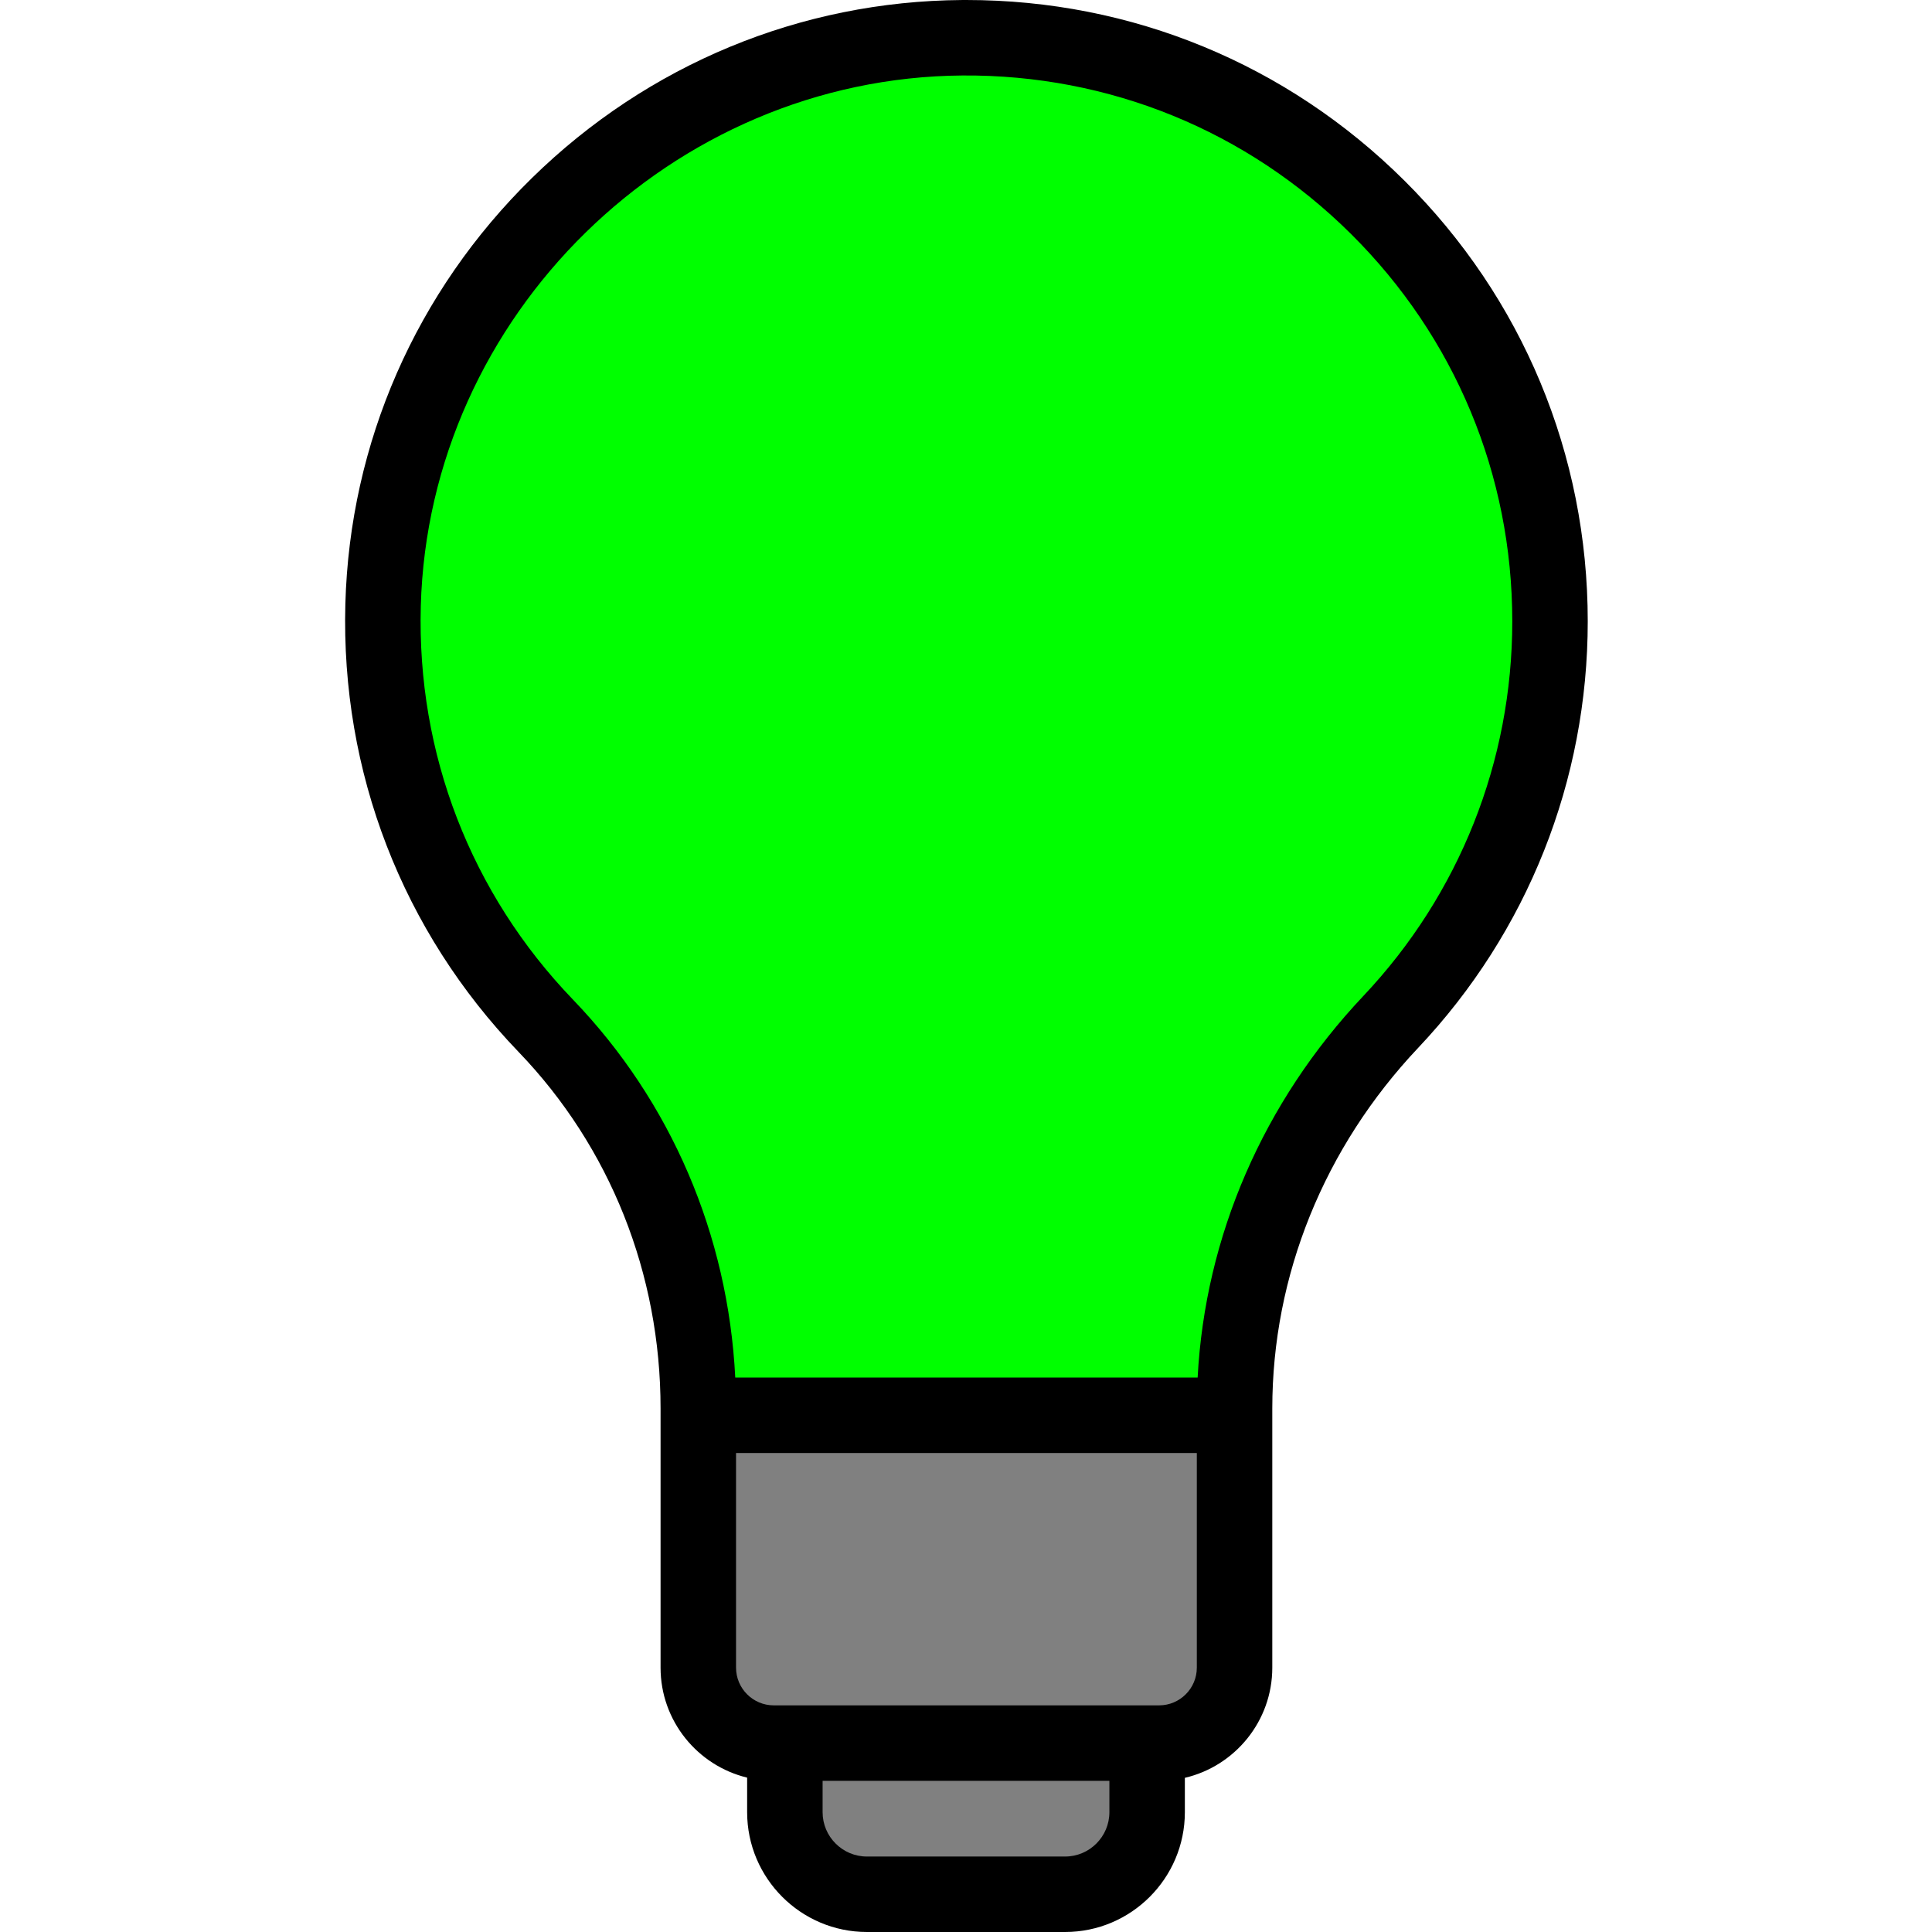 <?xml version="1.0" encoding="UTF-8" standalone="no"?>
<svg
   xmlns:dc="http://purl.org/dc/elements/1.1/"
   xmlns:cc="http://creativecommons.org/ns#"
   xmlns:rdf="http://www.w3.org/1999/02/22-rdf-syntax-ns#"
   xmlns:svg="http://www.w3.org/2000/svg"
   xmlns="http://www.w3.org/2000/svg"
   xmlns:sodipodi="http://sodipodi.sourceforge.net/DTD/sodipodi-0.dtd"
   xmlns:inkscape="http://www.inkscape.org/namespaces/inkscape"
   version="1.1"
   id="Capa_1"
   x="0px"
   y="0px"
   viewBox="0 0 512 512"
   style="enable-background:new 0 0 512 512;"
   xml:space="preserve"
   sodipodi:docname="bulb-outline.svg"
   inkscape:version="1.0.1 (3bc2e813f5, 2020-09-07)"><defs
   id="defs89">
	

		
	</defs><sodipodi:namedview
   pagecolor="#ffffff"
   bordercolor="#666666"
   borderopacity="1"
   objecttolerance="10"
   gridtolerance="10"
   guidetolerance="10"
   inkscape:pageopacity="0"
   inkscape:pageshadow="2"
   inkscape:window-width="1558"
   inkscape:window-height="1008"
   id="namedview87"
   showgrid="false"
   inkscape:zoom="0.58695387"
   inkscape:cx="83.005786"
   inkscape:cy="314.86274"
   inkscape:window-x="0"
   inkscape:window-y="0"
   inkscape:window-maximized="0"
   inkscape:current-layer="Capa_1"
   inkscape:document-rotation="0" />
<path
   d="M 372.127,47.814 C 341.046,16.952 299.896,0.001 256.124,0.001 c -0.396,0 -0.801,0.001 -1.197,0.004 -42.734,0.301 -83.195,17.044 -113.931,47.145 -30.742,30.107 -48.313,70.211 -49.474,112.922 -1.211,44.509 15.092,86.664 45.906,118.701 24.265,25.228 37.628,58.783 37.628,94.486 v 68.682 c 0,14.111 9.797,25.97 22.943,29.151 v 9.158 c 0,17.507 14.243,31.75 31.75,31.75 h 52.5 c 17.507,0 31.75,-14.243 31.75,-31.75 v -9.105 c 13.261,-3.099 23.171,-15.012 23.171,-29.204 v -68.68 c 0,-35.236 13.73,-69.179 38.663,-95.575 28.976,-30.677 44.934,-70.819 44.934,-113.032 0,-44.2 -17.274,-85.695 -48.64,-116.84 z"
   id="path2"
   style="fill:#000000" /><path
   id="path972"
   style="fill:#00ff00"
   d="m 361.295,263.952 c -26.522,28.08 -41.938,63.714 -43.908,101.113 H 194.851 c -1.909,-37.823 -17.01,-73.128 -43.008,-100.157 -27.07,-28.144 -41.393,-65.183 -40.328,-104.292 2.094,-76.99 66.491,-140.068 143.553,-140.612 38.894,-0.273 75.414,14.643 102.968,42.002 27.557,27.362 42.732,63.817 42.732,102.648 0,37.086 -14.019,72.35 -39.473,99.298 z"
   sodipodi:nodetypes="ccccccssc" /><path
   d="m 317.171,441.941 c 0,5.512 -4.484,9.997 -9.997,9.997 H 304 208 205.054 c -5.513,0 -9.997,-4.485 -9.997,-9.997 v -56.875 h 122.114 z"
   id="path970"
   style="fill:#808080" /><path
   d="m 294,480.251 c 0,6.479 -5.271,11.75 -11.75,11.75 h -52.5 c -6.479,0 -11.75,-5.271 -11.75,-11.75 v -8.313 h 76 z"
   id="path968"
   style="fill:#808080" />








<g
   id="g56">
</g>
<g
   id="g58">
</g>
<g
   id="g60">
</g>
<g
   id="g62">
</g>
<g
   id="g64">
</g>
<g
   id="g66">
</g>
<g
   id="g68">
</g>
<g
   id="g70">
</g>
<g
   id="g72">
</g>
<g
   id="g74">
</g>
<g
   id="g76">
</g>
<g
   id="g78">
</g>
<g
   id="g80">
</g>
<g
   id="g82">
</g>
<g
   id="g84">
</g>
</svg>
